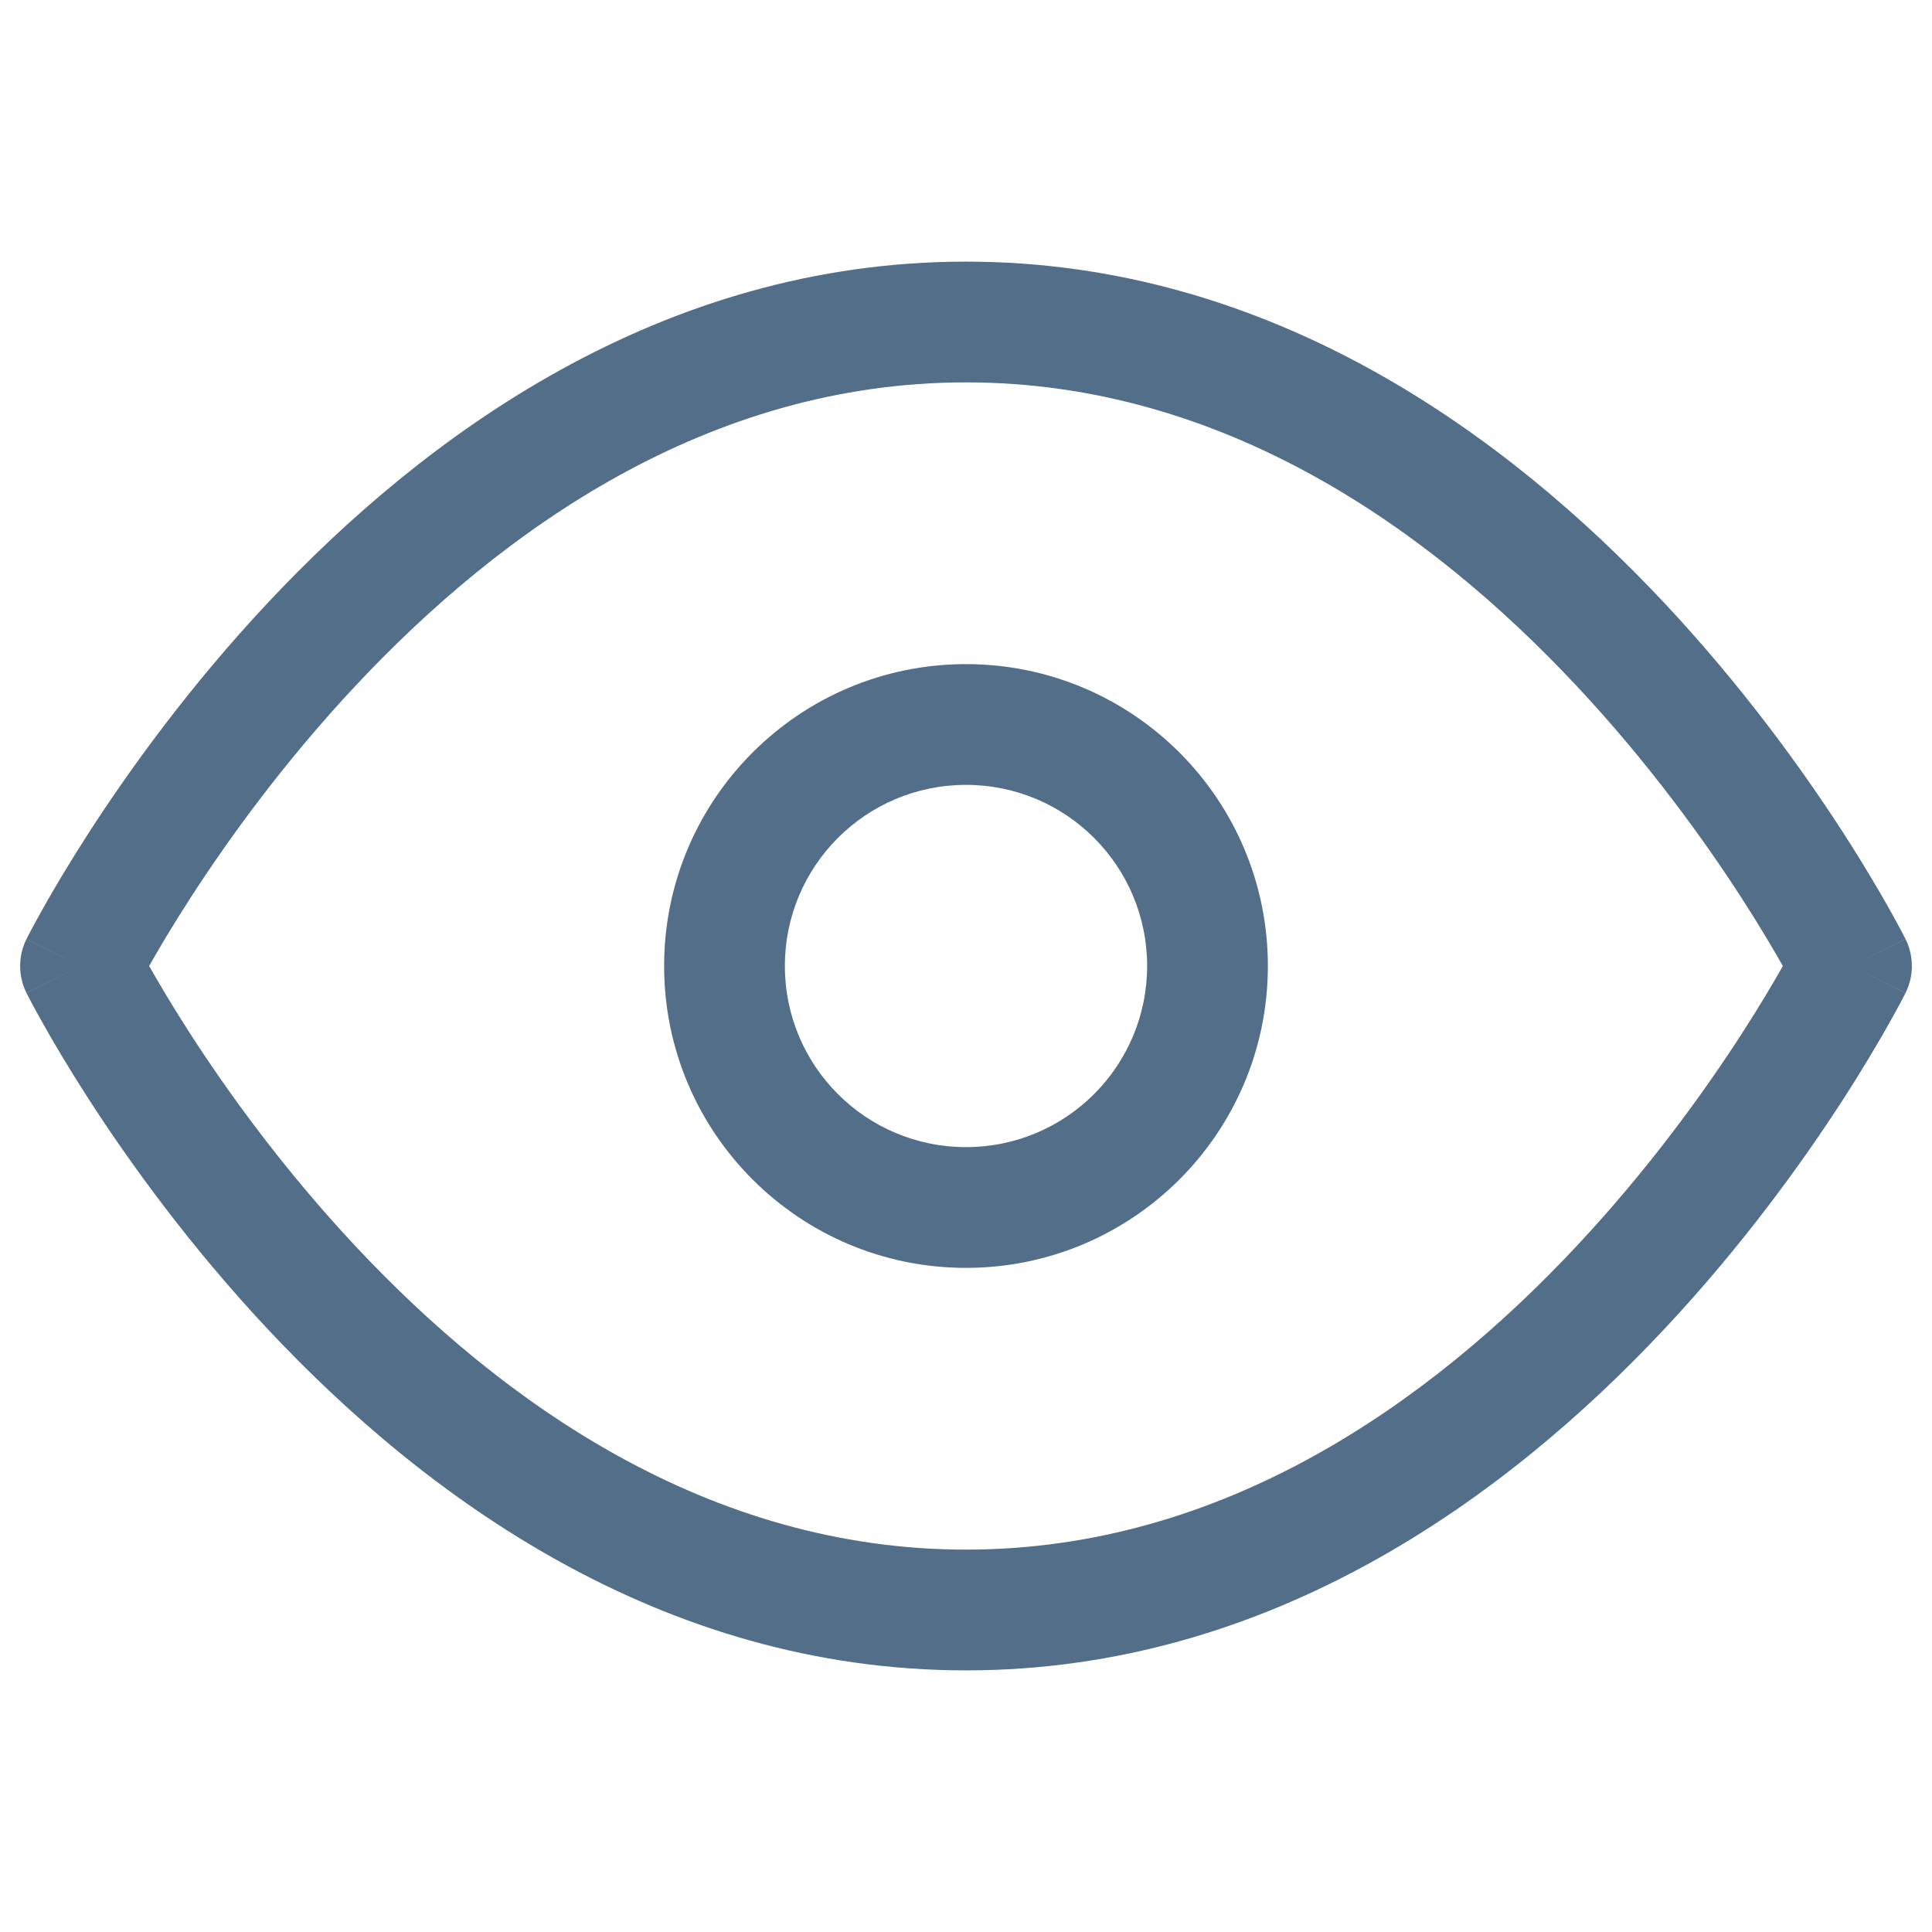 <svg width="24" height="24" viewBox="0 0 24 24" fill="none" xmlns="http://www.w3.org/2000/svg">
<path d="M1 12L0.329 11.665C0.224 11.876 0.224 12.124 0.329 12.335L1 12ZM23 12L23.671 12.335C23.776 12.124 23.776 11.876 23.671 11.665L23 12ZM1 12C1.671 12.335 1.671 12.336 1.671 12.336C1.671 12.336 1.671 12.336 1.671 12.336C1.671 12.336 1.671 12.336 1.671 12.336C1.671 12.335 1.671 12.335 1.672 12.333C1.673 12.331 1.675 12.326 1.679 12.32C1.685 12.307 1.695 12.288 1.71 12.261C1.738 12.208 1.781 12.127 1.839 12.024C1.956 11.817 2.131 11.518 2.364 11.157C2.831 10.434 3.523 9.472 4.422 8.513C6.234 6.58 8.8 4.75 12 4.75V3.25C8.2 3.25 5.266 5.42 3.328 7.487C2.352 8.528 1.606 9.566 1.104 10.343C0.853 10.732 0.661 11.058 0.532 11.289C0.467 11.404 0.418 11.495 0.384 11.559C0.367 11.591 0.354 11.616 0.345 11.634C0.34 11.643 0.337 11.65 0.334 11.655C0.333 11.658 0.332 11.66 0.331 11.661C0.33 11.662 0.33 11.663 0.33 11.663C0.33 11.664 0.33 11.664 0.329 11.664C0.329 11.664 0.329 11.665 1 12ZM12 4.75C15.2 4.75 17.766 6.58 19.578 8.513C20.477 9.472 21.169 10.434 21.636 11.157C21.869 11.518 22.044 11.817 22.161 12.024C22.219 12.127 22.262 12.208 22.291 12.261C22.305 12.288 22.315 12.307 22.321 12.32C22.325 12.326 22.327 12.331 22.328 12.333C22.329 12.335 22.329 12.335 22.329 12.336C22.329 12.336 22.329 12.336 22.329 12.336C22.329 12.336 22.329 12.336 22.329 12.336C22.329 12.336 22.329 12.335 23 12C23.671 11.665 23.671 11.664 23.671 11.664C23.671 11.664 23.67 11.664 23.67 11.663C23.67 11.663 23.67 11.662 23.669 11.661C23.668 11.66 23.667 11.658 23.666 11.655C23.663 11.65 23.66 11.643 23.655 11.634C23.646 11.616 23.633 11.591 23.616 11.559C23.582 11.495 23.533 11.404 23.468 11.289C23.338 11.058 23.147 10.732 22.896 10.343C22.394 9.566 21.648 8.528 20.672 7.487C18.734 5.42 15.8 3.25 12 3.25V4.75ZM23 12C22.329 11.665 22.329 11.664 22.329 11.664C22.329 11.664 22.329 11.664 22.329 11.664C22.329 11.664 22.329 11.664 22.329 11.664C22.329 11.665 22.329 11.665 22.328 11.667C22.327 11.669 22.325 11.674 22.321 11.68C22.315 11.693 22.305 11.712 22.291 11.739C22.262 11.792 22.219 11.873 22.161 11.976C22.044 12.183 21.869 12.482 21.636 12.843C21.169 13.566 20.477 14.528 19.578 15.487C17.766 17.42 15.2 19.25 12 19.25V20.75C15.8 20.75 18.734 18.58 20.672 16.513C21.648 15.472 22.394 14.434 22.896 13.657C23.147 13.268 23.338 12.942 23.468 12.711C23.533 12.596 23.582 12.505 23.616 12.441C23.633 12.409 23.646 12.384 23.655 12.366C23.66 12.357 23.663 12.35 23.666 12.345C23.667 12.342 23.668 12.34 23.669 12.339C23.67 12.338 23.67 12.337 23.67 12.337C23.67 12.336 23.671 12.336 23.671 12.336C23.671 12.336 23.671 12.335 23 12ZM12 19.25C8.8 19.25 6.234 17.42 4.422 15.487C3.523 14.528 2.831 13.566 2.364 12.843C2.131 12.482 1.956 12.183 1.839 11.976C1.781 11.873 1.738 11.792 1.71 11.739C1.695 11.712 1.685 11.693 1.679 11.68C1.675 11.674 1.673 11.669 1.672 11.667C1.671 11.665 1.671 11.665 1.671 11.664C1.671 11.664 1.671 11.664 1.671 11.664C1.671 11.664 1.671 11.664 1.671 11.664C1.671 11.664 1.671 11.665 1 12C0.329 12.335 0.329 12.336 0.329 12.336C0.33 12.336 0.33 12.336 0.33 12.337C0.33 12.337 0.33 12.338 0.331 12.339C0.332 12.34 0.333 12.342 0.334 12.345C0.337 12.35 0.34 12.357 0.345 12.366C0.354 12.384 0.367 12.409 0.384 12.441C0.418 12.505 0.467 12.596 0.532 12.711C0.661 12.942 0.853 13.268 1.104 13.657C1.606 14.434 2.352 15.472 3.328 16.513C5.266 18.58 8.2 20.75 12 20.75V19.25ZM14.25 12C14.25 13.243 13.243 14.25 12 14.25V15.75C14.071 15.75 15.75 14.071 15.75 12H14.25ZM12 14.25C10.757 14.25 9.75 13.243 9.75 12H8.25C8.25 14.071 9.929 15.75 12 15.75V14.25ZM9.75 12C9.75 10.757 10.757 9.75 12 9.75V8.25C9.929 8.25 8.25 9.929 8.25 12H9.75ZM12 9.75C13.243 9.75 14.25 10.757 14.25 12H15.75C15.75 9.929 14.071 8.25 12 8.25V9.75Z" fill="#526E88"/>
</svg>
